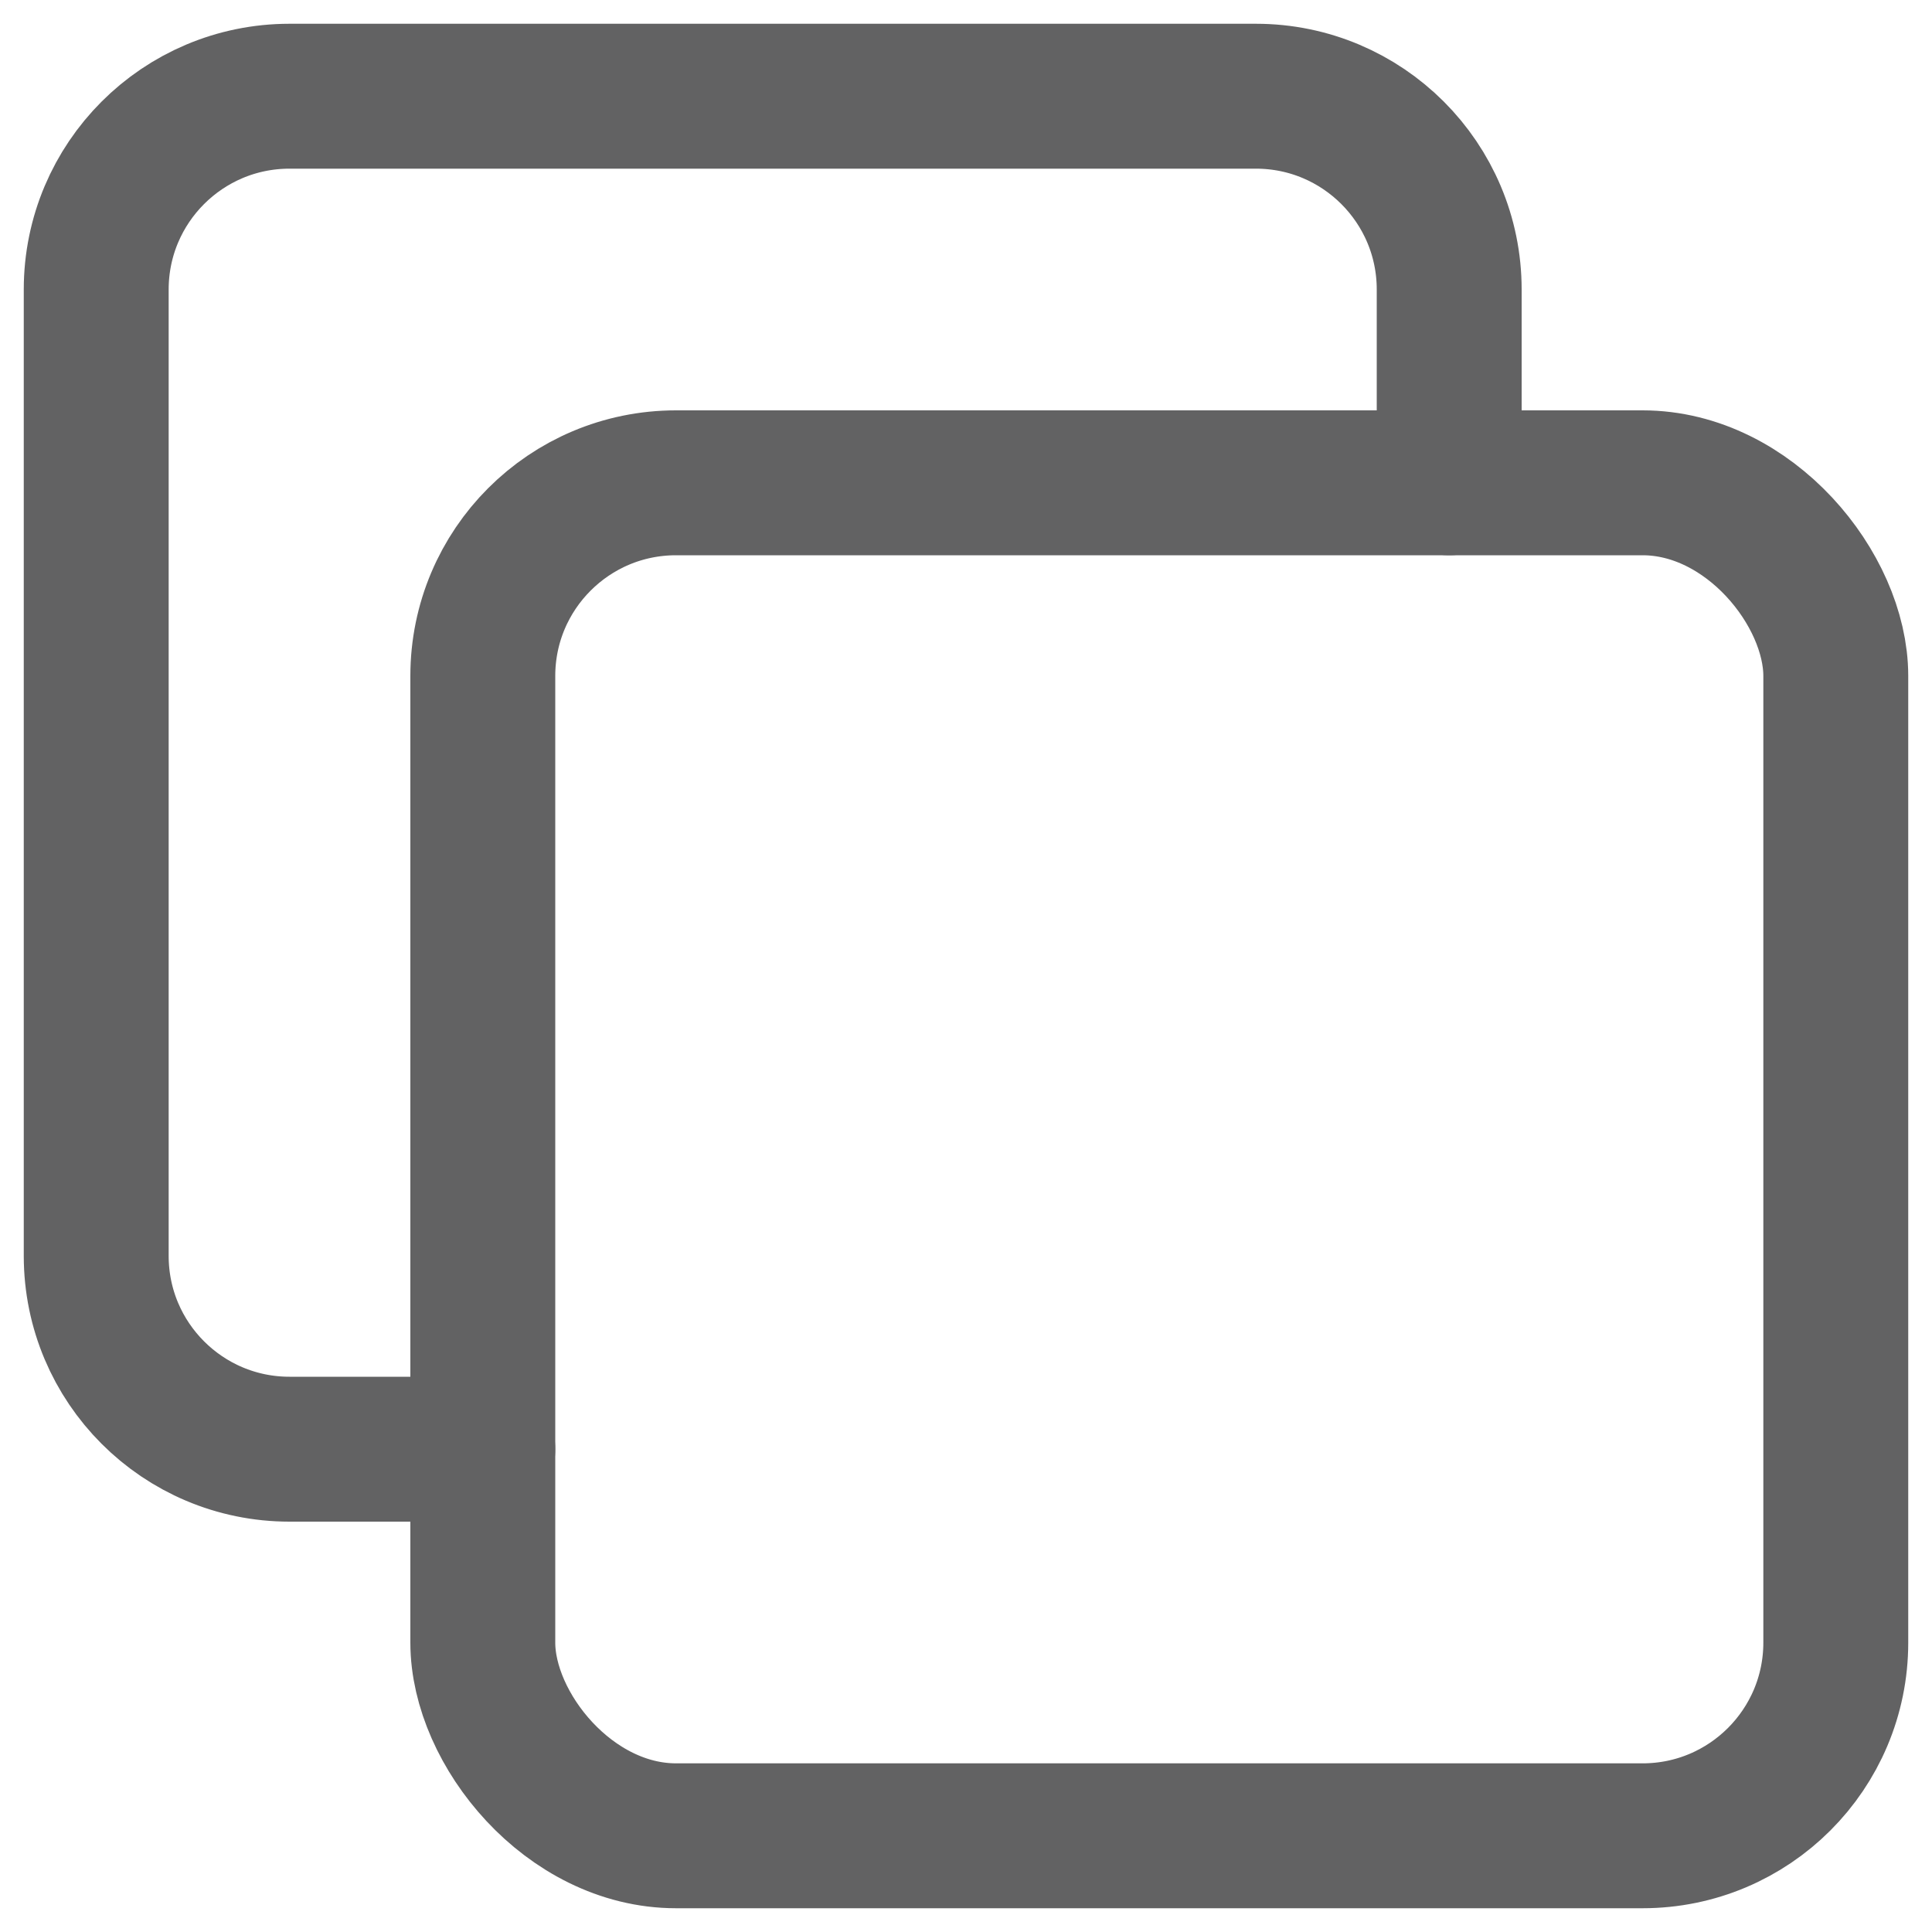 <svg width="20" height="20" viewBox="0 0 20 20" fill="none" xmlns="http://www.w3.org/2000/svg">
<path d="M4.998 15.002H2.997C1.892 15.002 0.996 14.106 0.996 13.001V2.997C0.996 1.892 1.892 0.996 2.997 0.996H13.001C14.106 0.996 15.002 1.892 15.002 2.997V4.998" stroke="#626263" stroke-width="1.5" stroke-linecap="round" stroke-linejoin="round"/>
<rect x="4.998" y="4.998" width="14.006" height="14.006" rx="2" stroke="#626263" stroke-width="1.5" stroke-linecap="round" stroke-linejoin="round"/>
</svg>
